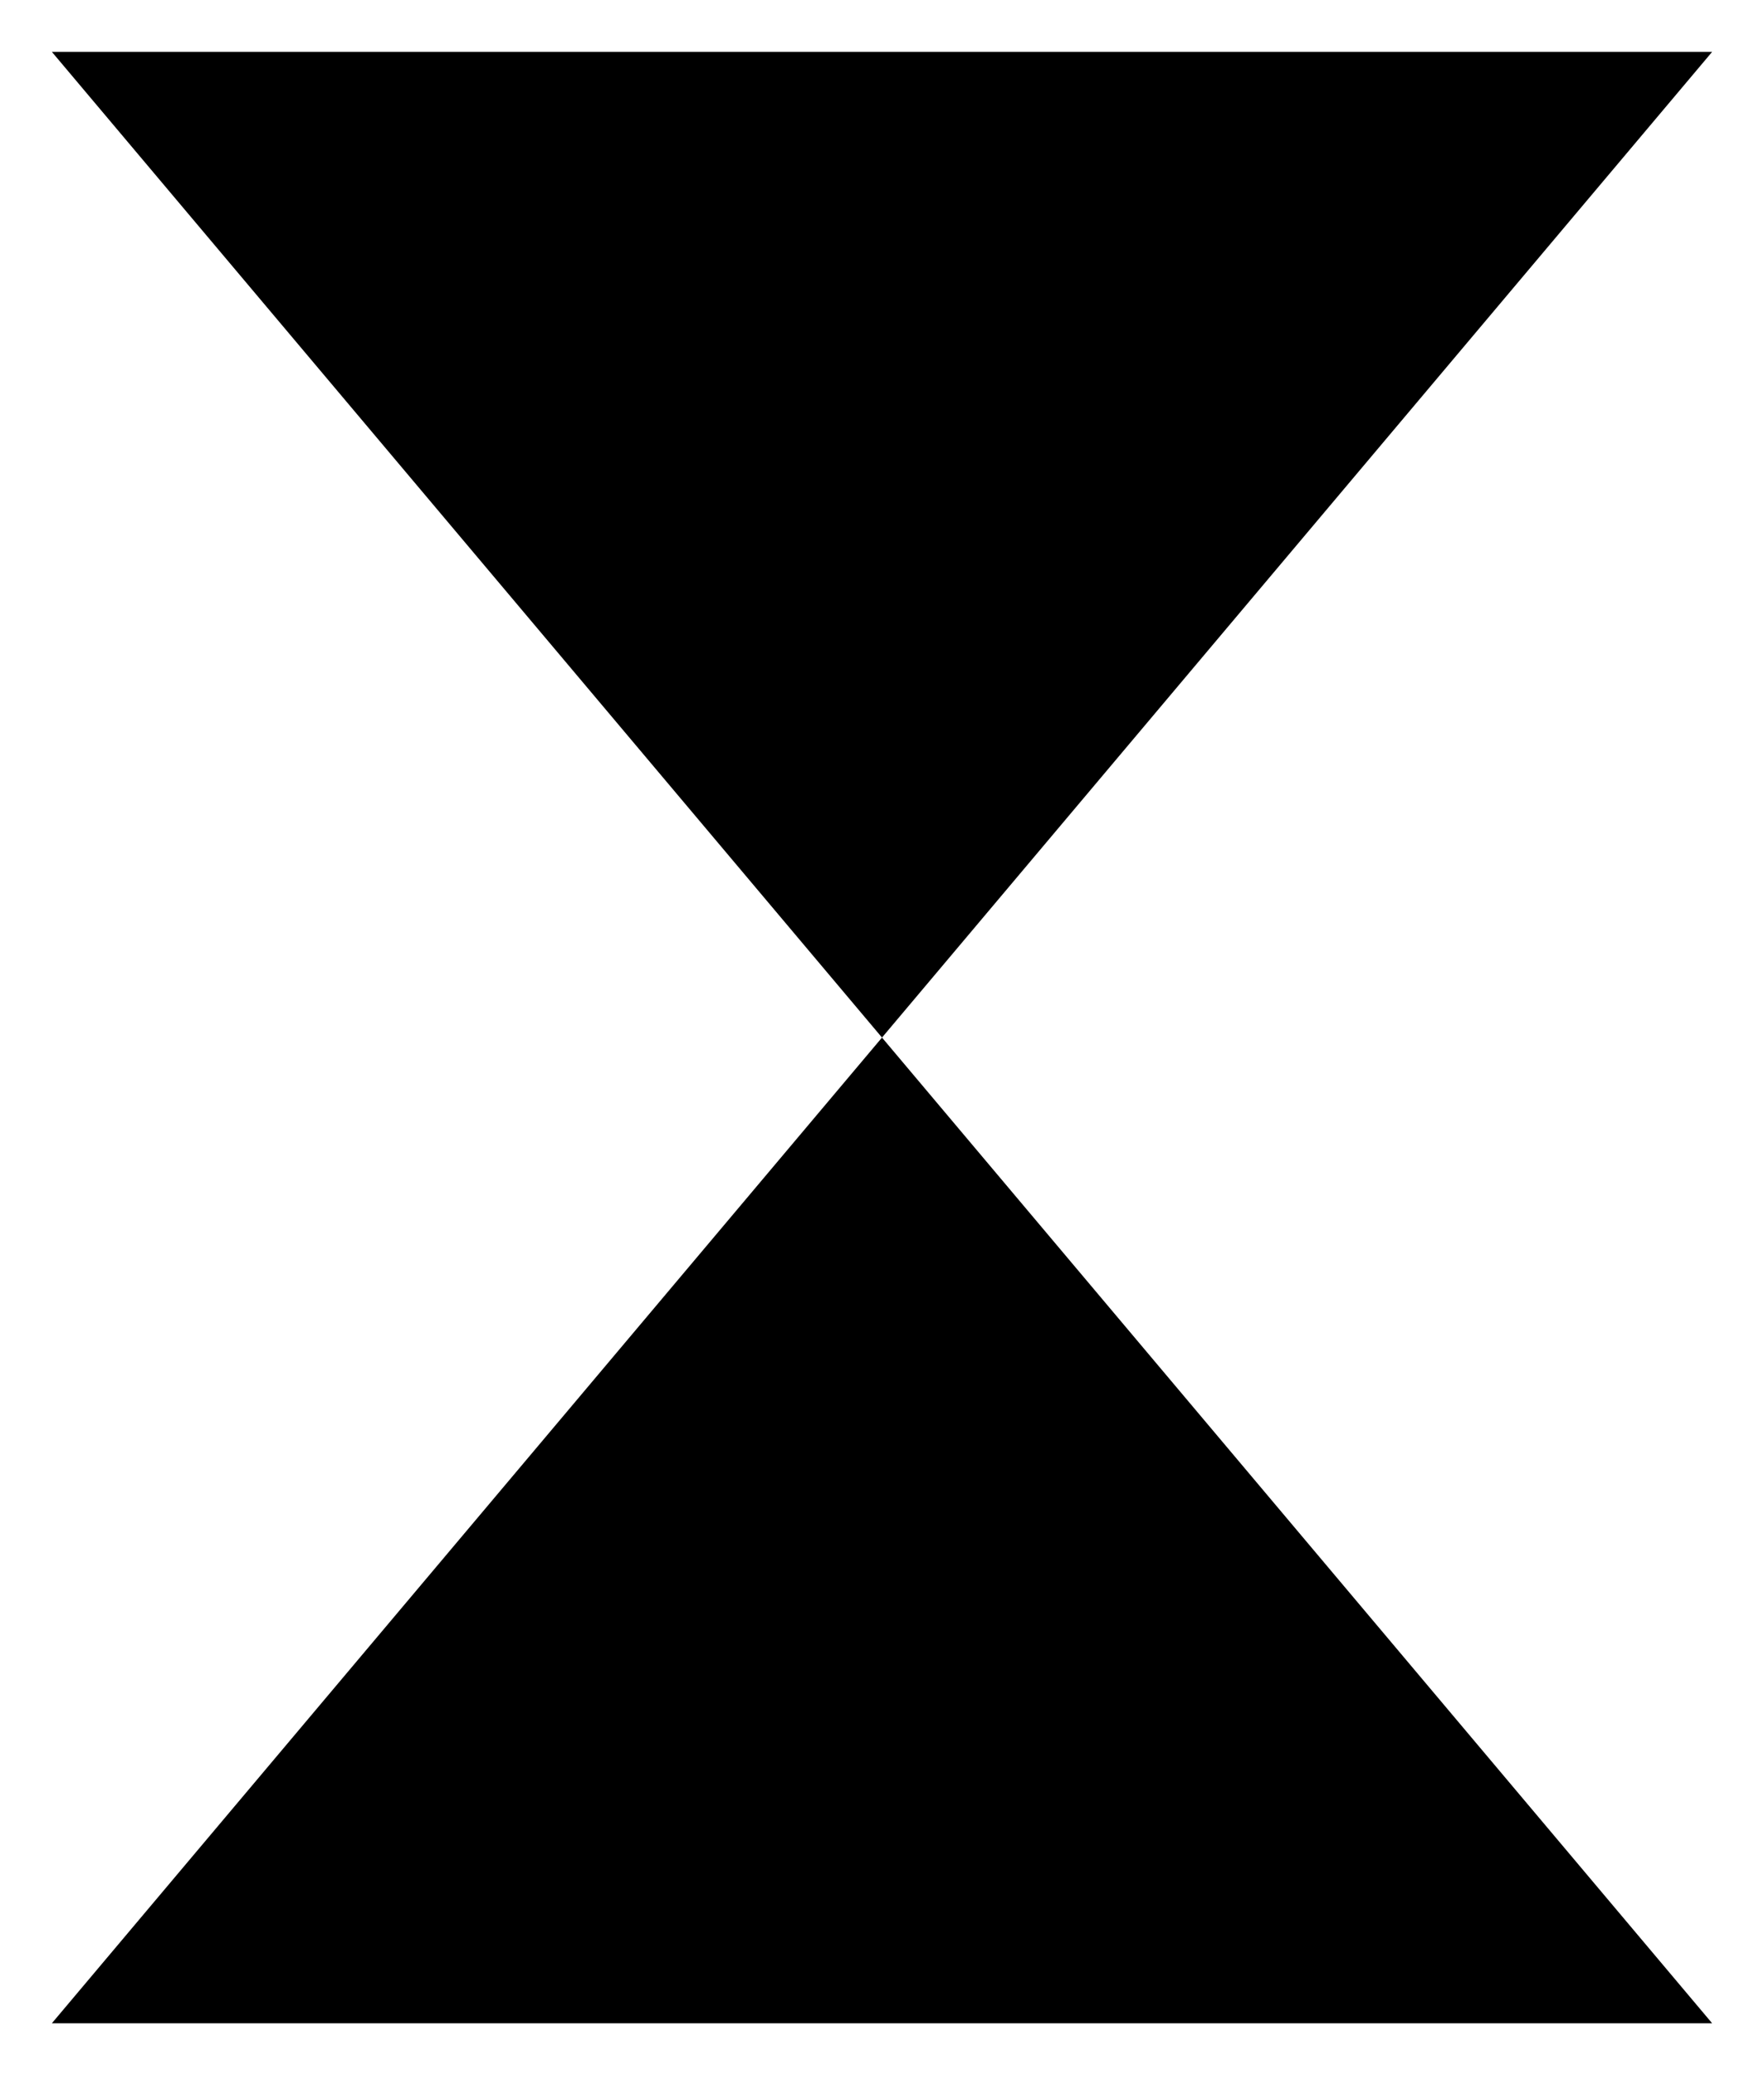 ﻿<?xml version="1.0" encoding="utf-8" standalone="yes"?>
<?xml-stylesheet href="SVGStyle.css" type="text/css"?>
<svg xmlns="http://www.w3.org/2000/svg" version="1.2" baseProfile="tiny" xml:space="preserve" style="shape-rendering:geometricPrecision; fill-rule:evenodd;" width="6.8mm" height="8mm" viewBox="-3.4 -4 6.8 8">
  <title>CONVBO01</title>
  <desc>pattern of symbol</desc>
  <rect class="symbolBox layout" fill="none" x="-3.4" y="-4" height="8" width="6.8" />
  <rect class="svgBox layout" fill="none" x="-3.4" y="-4" height="8" width="6.8" />
  <path d=" M -3.2,-3.8 L 3.2,-3.8 L -3.2,3.8 L 3.2,3.8" class="sl f0 sPLRTE" style="stroke-width:0.64" />
</svg>